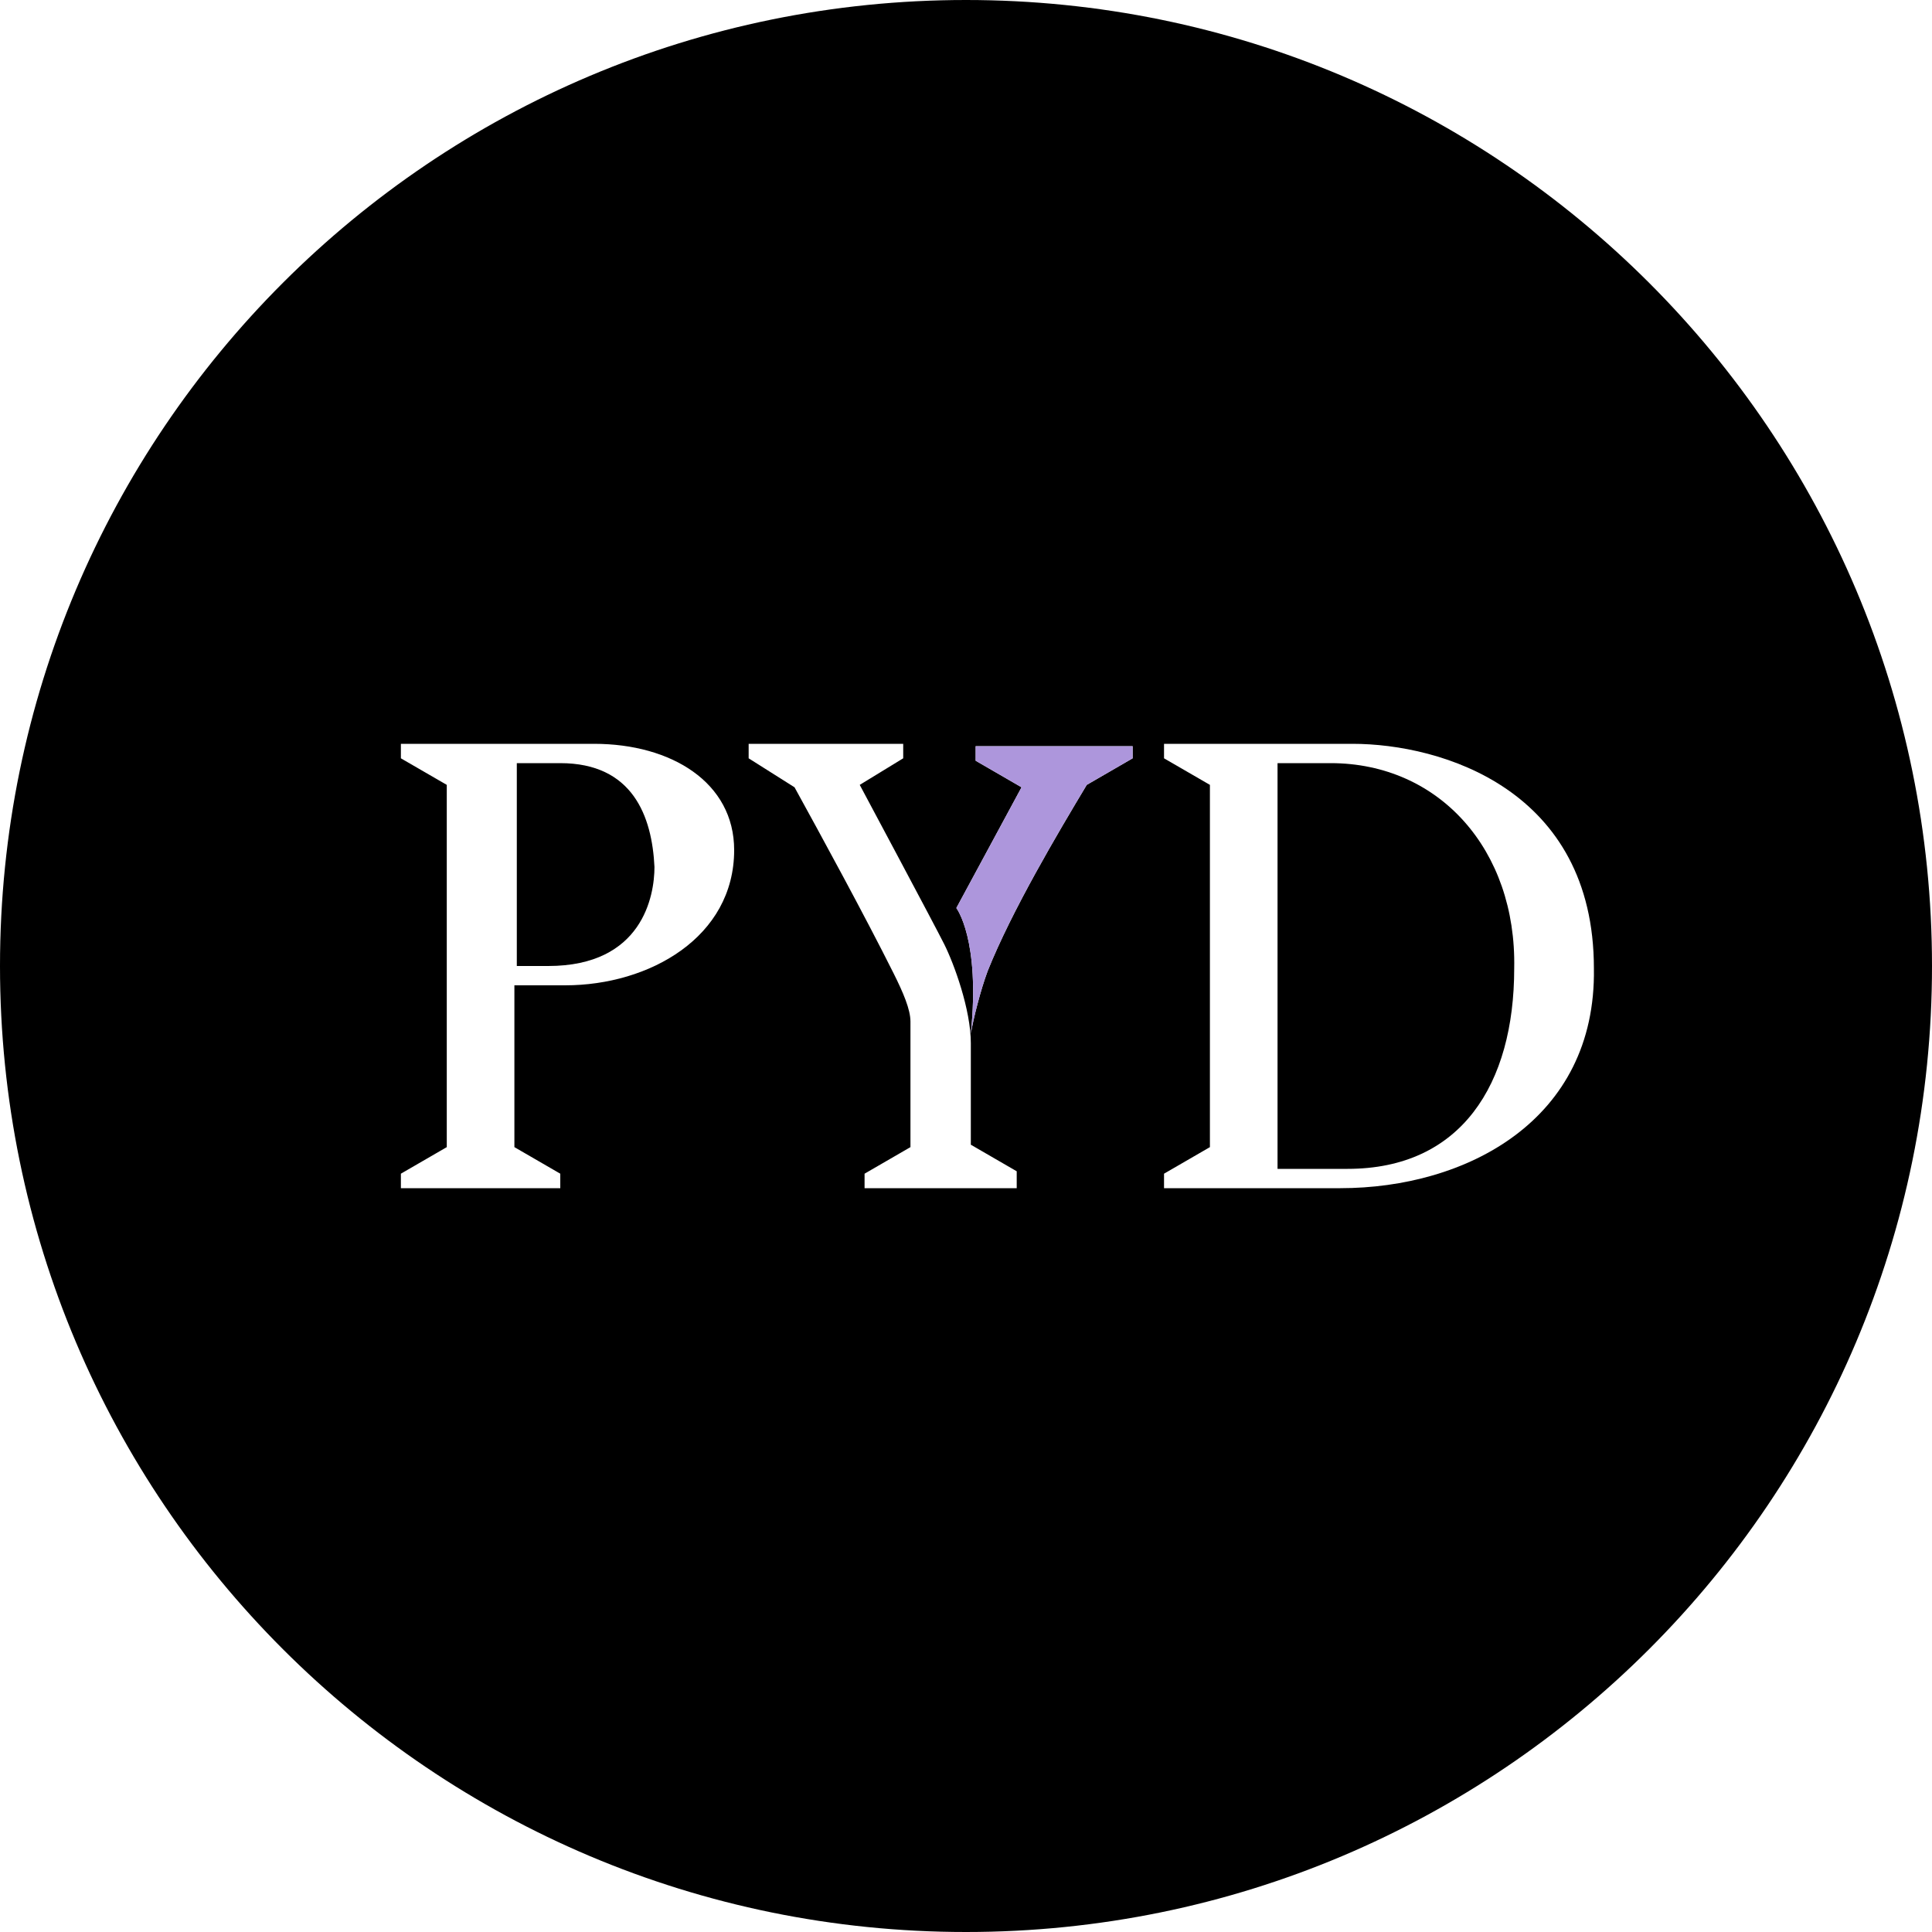 <?xml version="1.0" encoding="utf-8"?>
<!-- Generator: Adobe Illustrator 18.0.0, SVG Export Plug-In . SVG Version: 6.00 Build 0)  -->
<!DOCTYPE svg PUBLIC "-//W3C//DTD SVG 1.1//EN" "http://www.w3.org/Graphics/SVG/1.1/DTD/svg11.dtd">
<svg version="1.1" id="Capa_1" xmlns="http://www.w3.org/2000/svg" xmlns:xlink="http://www.w3.org/1999/xlink" x="0px" y="0px"
	 width="80px" height="80px" viewBox="0 0 80 80" enable-background="new 0 0 80 80" xml:space="preserve">
<path d="M55.1,31.6c-0.6,0-1.6,0-2.2,0v16.8c0,0,0.9,0,2.9,0c4.7,0,6.9-3.5,6.9-8.3C62.8,35.2,59.6,31.6,55.1,31.6z"/>
<path d="M23.2,31.6h-1.8V40h1.3c3.9,0,4.4-2.9,4.4-4.1C27,33.8,26.2,31.6,23.2,31.6z"/>
<path d="M40,0C17.9,0,0,17.9,0,40s17.9,40,40,40s40-17.9,40-40S62.1,0,40,0z M23.4,40.8h-2.1v6.7l1.9,1.1v0.6h-6.6v-0.6l1.9-1.1v-15
	l-1.9-1.1v-0.6h8c3.2,0,5.8,1.6,5.8,4.4C30.4,38.8,26.9,40.8,23.4,40.8z M42,49.2h-6.2v-0.6l1.9-1.1v-5.2c0-0.5-0.3-1.2-0.7-2
	c-1.2-2.4-3-5.7-4.1-7.7L31,31.4v-0.6h6.4v0.6l-1.8,1.1c0,0,3.1,5.8,3.5,6.6s1.1,2.7,1.1,4.1v4.2l1.9,1.1v0.7H42z M46.9,31.4
	L45,32.5c-1.2,2-3.1,5.2-4.1,7.7c-0.3,0.8-0.6,2-0.7,2.6c0.4-3.9-0.6-5.2-0.6-5.2l2.7-5l-1.9-1.1v-0.6h6.5V31.4z M55.5,49.2h-7.3
	v-0.6l1.9-1.1v-15l-1.9-1.1v-0.6H56c3.7,0,10,1.9,10,9.3C66.1,46.4,60.7,49.2,55.5,49.2z"/>
<g>
	<path fill="#AD96DC" d="M40.4,31.5v-0.6h6.5v0.5L45,32.5c-1.2,2-3.1,5.2-4.1,7.7c-0.3,0.8-0.6,2-0.7,2.6c0.4-3.9-0.6-5.2-0.6-5.2
		l2.7-5L40.4,31.5z"/>
</g>
</svg>

